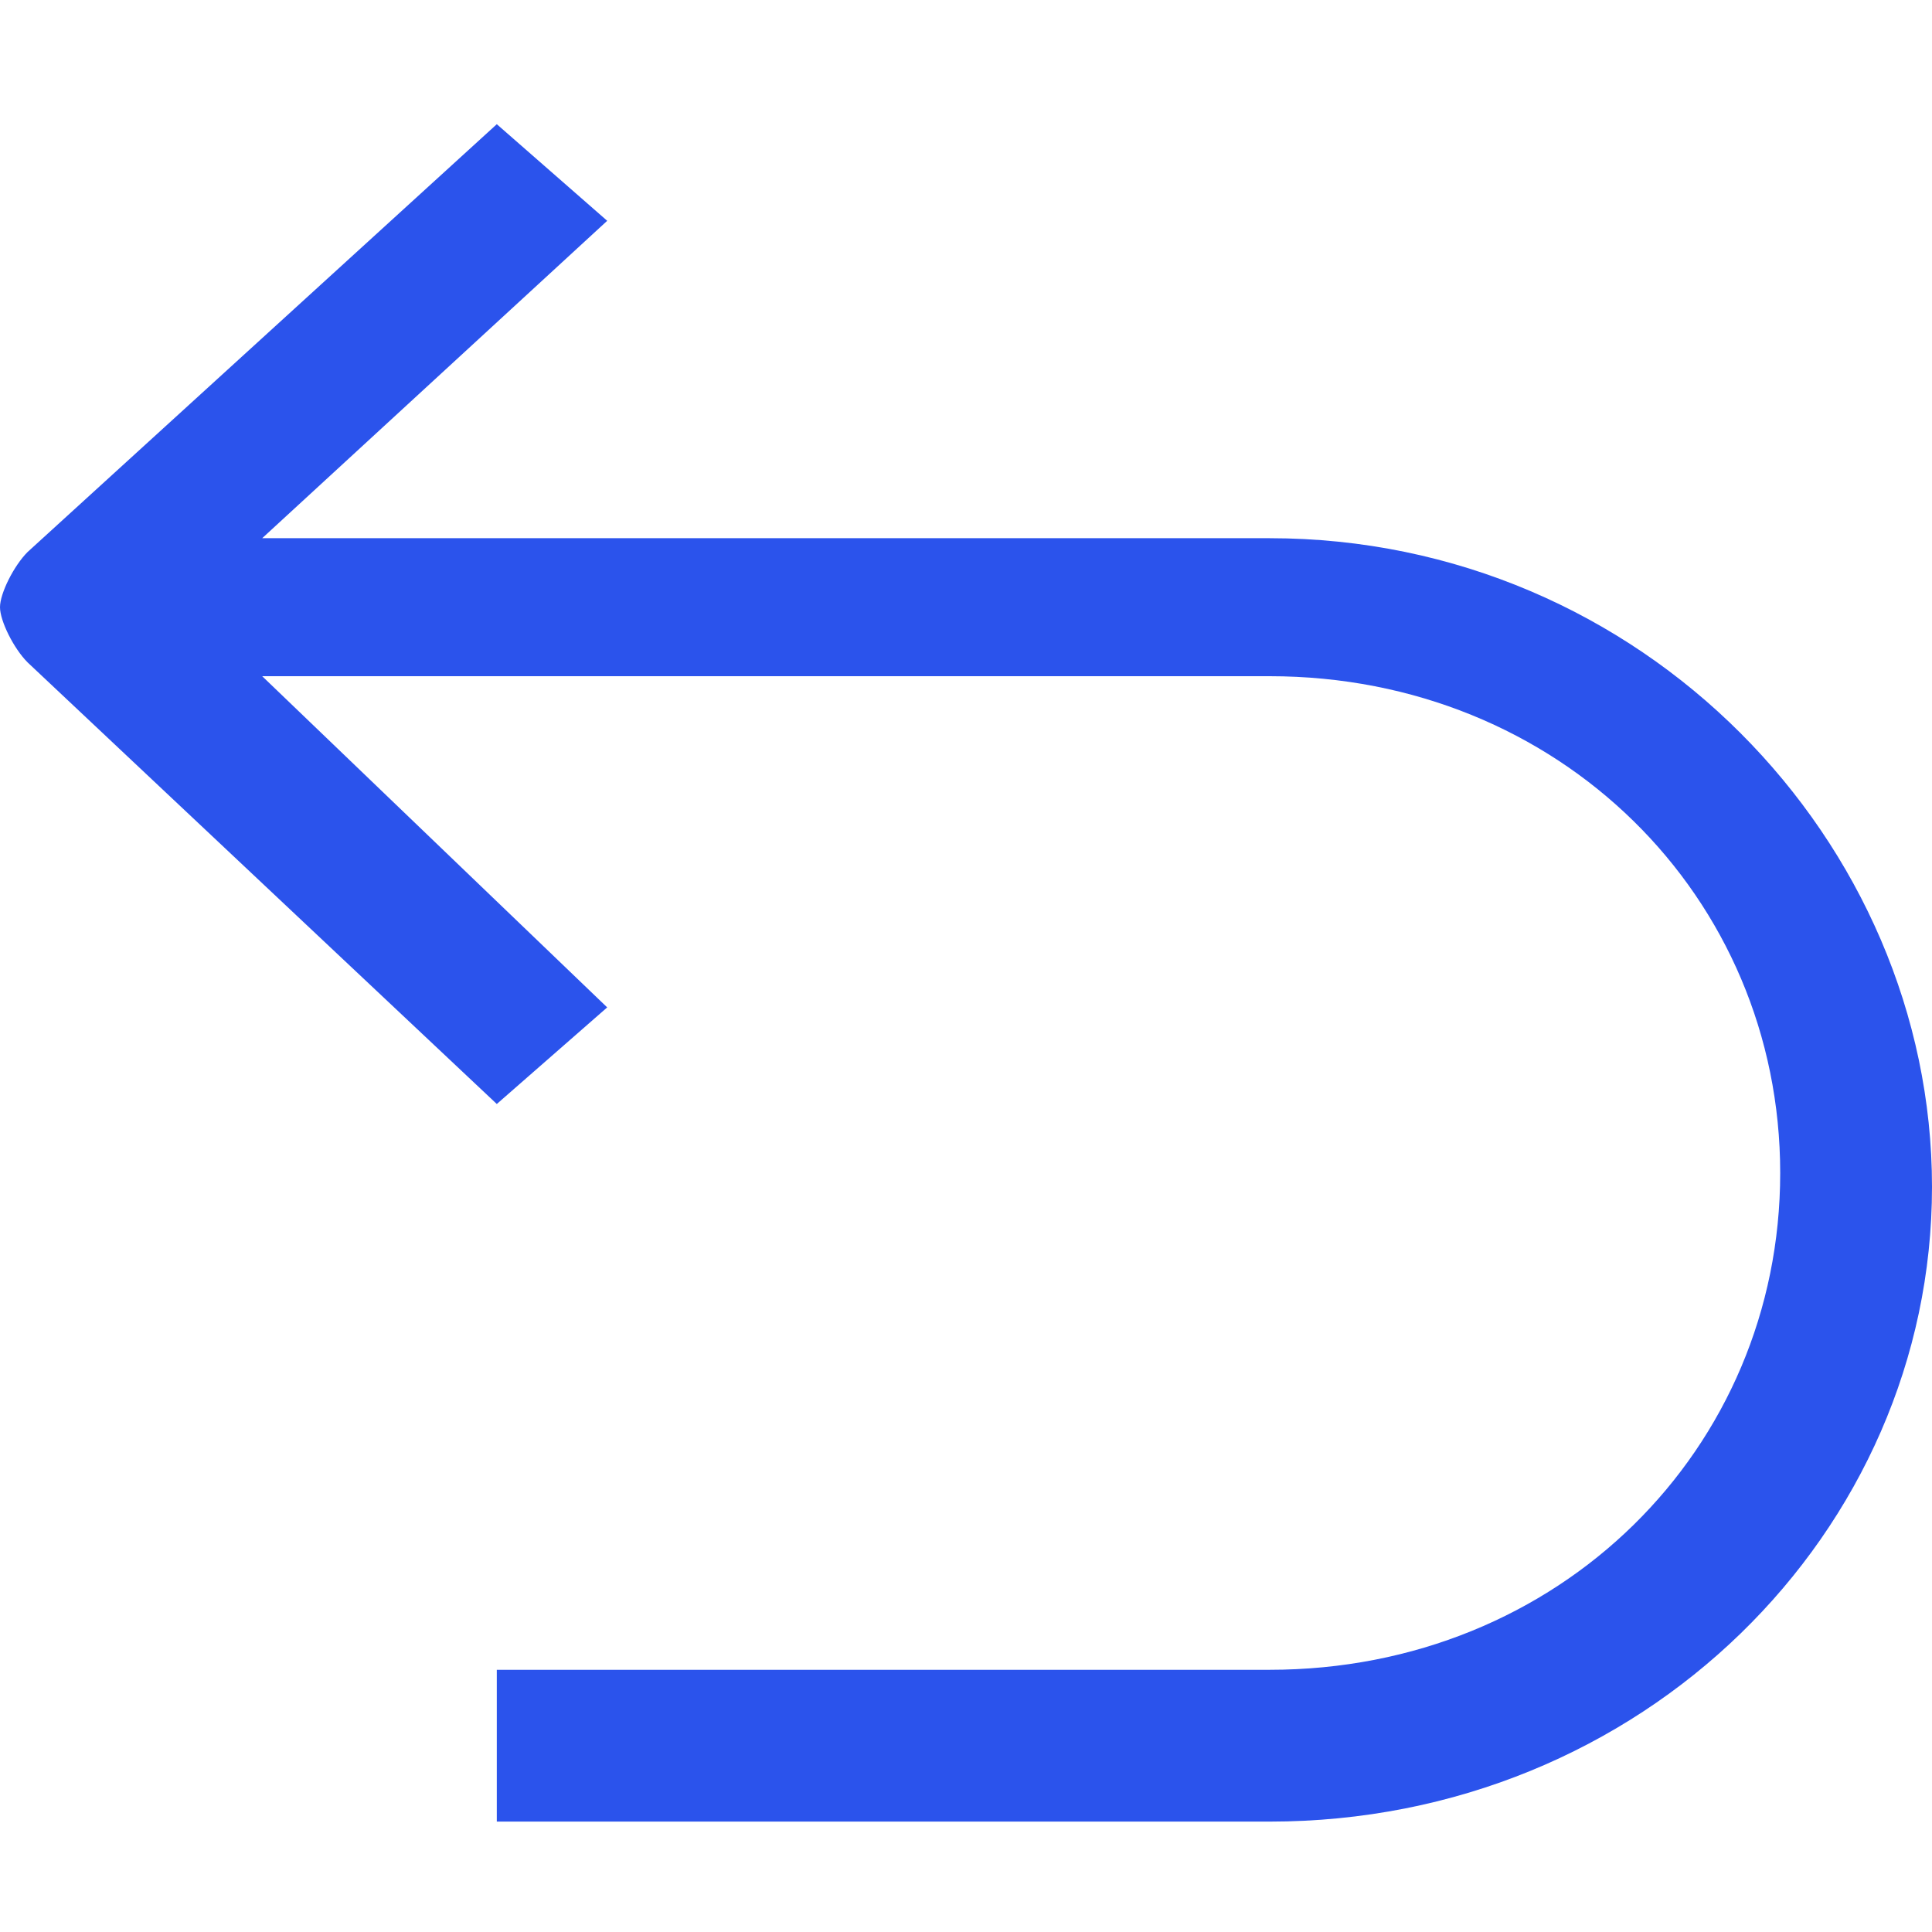<?xml version="1.0" encoding="utf-8"?>
<!-- Generator: Adobe Illustrator 25.3.1, SVG Export Plug-In . SVG Version: 6.00 Build 0)  -->
<svg version="1.1" id="图层_1" xmlns="http://www.w3.org/2000/svg" xmlns:xlink="http://www.w3.org/1999/xlink" x="0px" y="0px"
	 viewBox="0 0 14 14" style="enable-background:new 0 0 14 14;" xml:space="preserve">
<style type="text/css">
	.st0{fill-rule:evenodd;clip-rule:evenodd;fill:#2B53EC;}
</style>
<g id="页面-1">
	<g id="磅单管理_x2F_磅单详情" transform="translate(-192, -85)">
		<g id="main" transform="translate(160, 0)">
			<g id="编组-3" transform="translate(20, 76)">
				<g id="_x31_.Icon_x2F_通用_x2F_返回" transform="translate(12, 9)">
					<path id="路径" class="st0" d="M9.2,3.9H1.9l2.5-2.3L3.6,0.9L0.2,4C0.1,4.1,0,4.3,0,4.4c0,0.1,0.1,0.3,0.2,0.4L3.6,8l0.8-0.7
						L1.9,4.9h7.3c2.1,0,3.7,1.6,3.7,3.6s-1.6,3.6-3.7,3.6H3.6v1.1h5.6c2.7,0,4.8-2.1,4.8-4.6S11.9,3.9,9.2,3.9z"/>
				</g>
			</g>
		</g>
	</g>
</g>
</svg>
